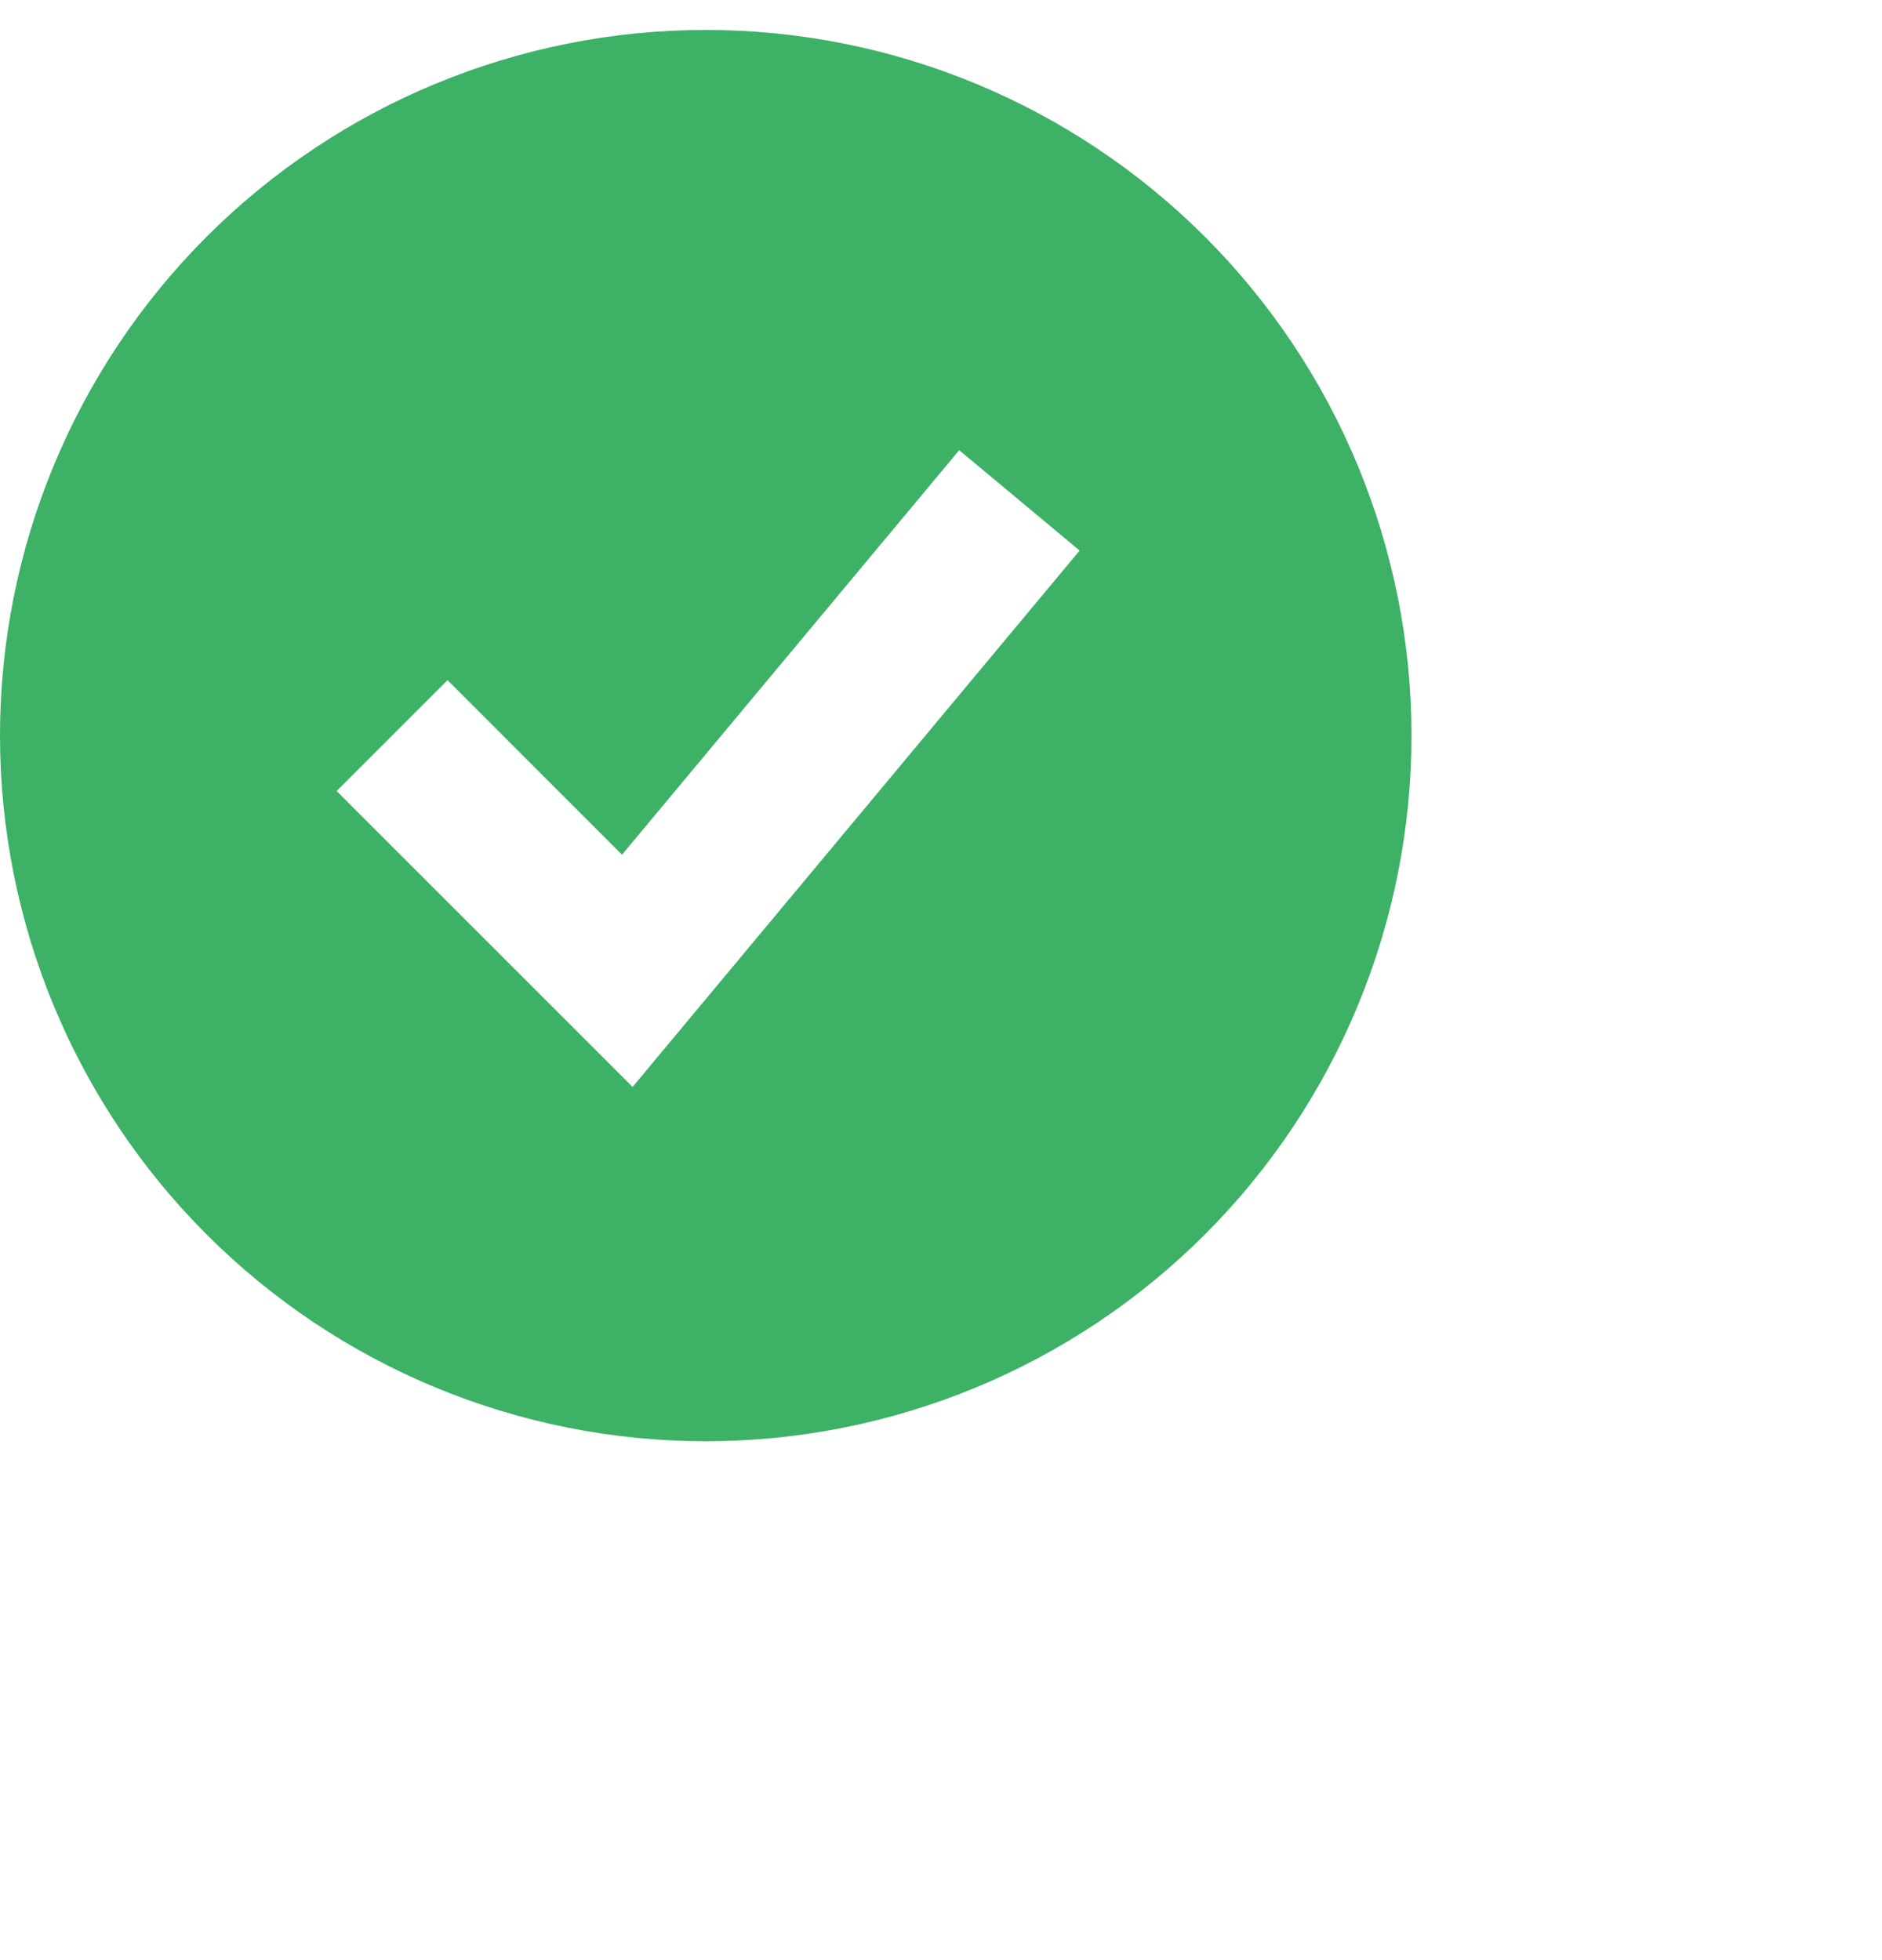 <svg width="24" height="25" viewBox="0 0 24 25" fill="none" xmlns="http://www.w3.org/2000/svg">
<g clip-path="url(#clip0_170_414)">
<path fill-rule="evenodd" clip-rule="evenodd" d="M9 18.382C10.182 18.382 11.352 18.149 12.444 17.697C13.536 17.245 14.528 16.582 15.364 15.746C16.2 14.911 16.863 13.918 17.315 12.826C17.767 11.735 18 10.564 18 9.382C18 8.2 17.767 7.03 17.315 5.938C16.863 4.846 16.2 3.854 15.364 3.018C14.528 2.183 13.536 1.52 12.444 1.067C11.352 0.615 10.182 0.382 9 0.382C6.613 0.382 4.324 1.331 2.636 3.018C0.948 4.706 0 6.995 0 9.382C0 11.769 0.948 14.059 2.636 15.746C4.324 17.434 6.613 18.382 9 18.382ZM8.768 13.022L13.768 7.022L12.232 5.742L7.932 10.901L5.707 8.675L4.293 10.089L7.293 13.089L8.067 13.863L8.768 13.022Z" fill="#3DB166"/>
</g>
<defs>
<clipPath id="clip0_170_414">
<rect width="24" height="24" fill="white" transform="translate(0 0.382)"/>
</clipPath>
</defs>
</svg>
